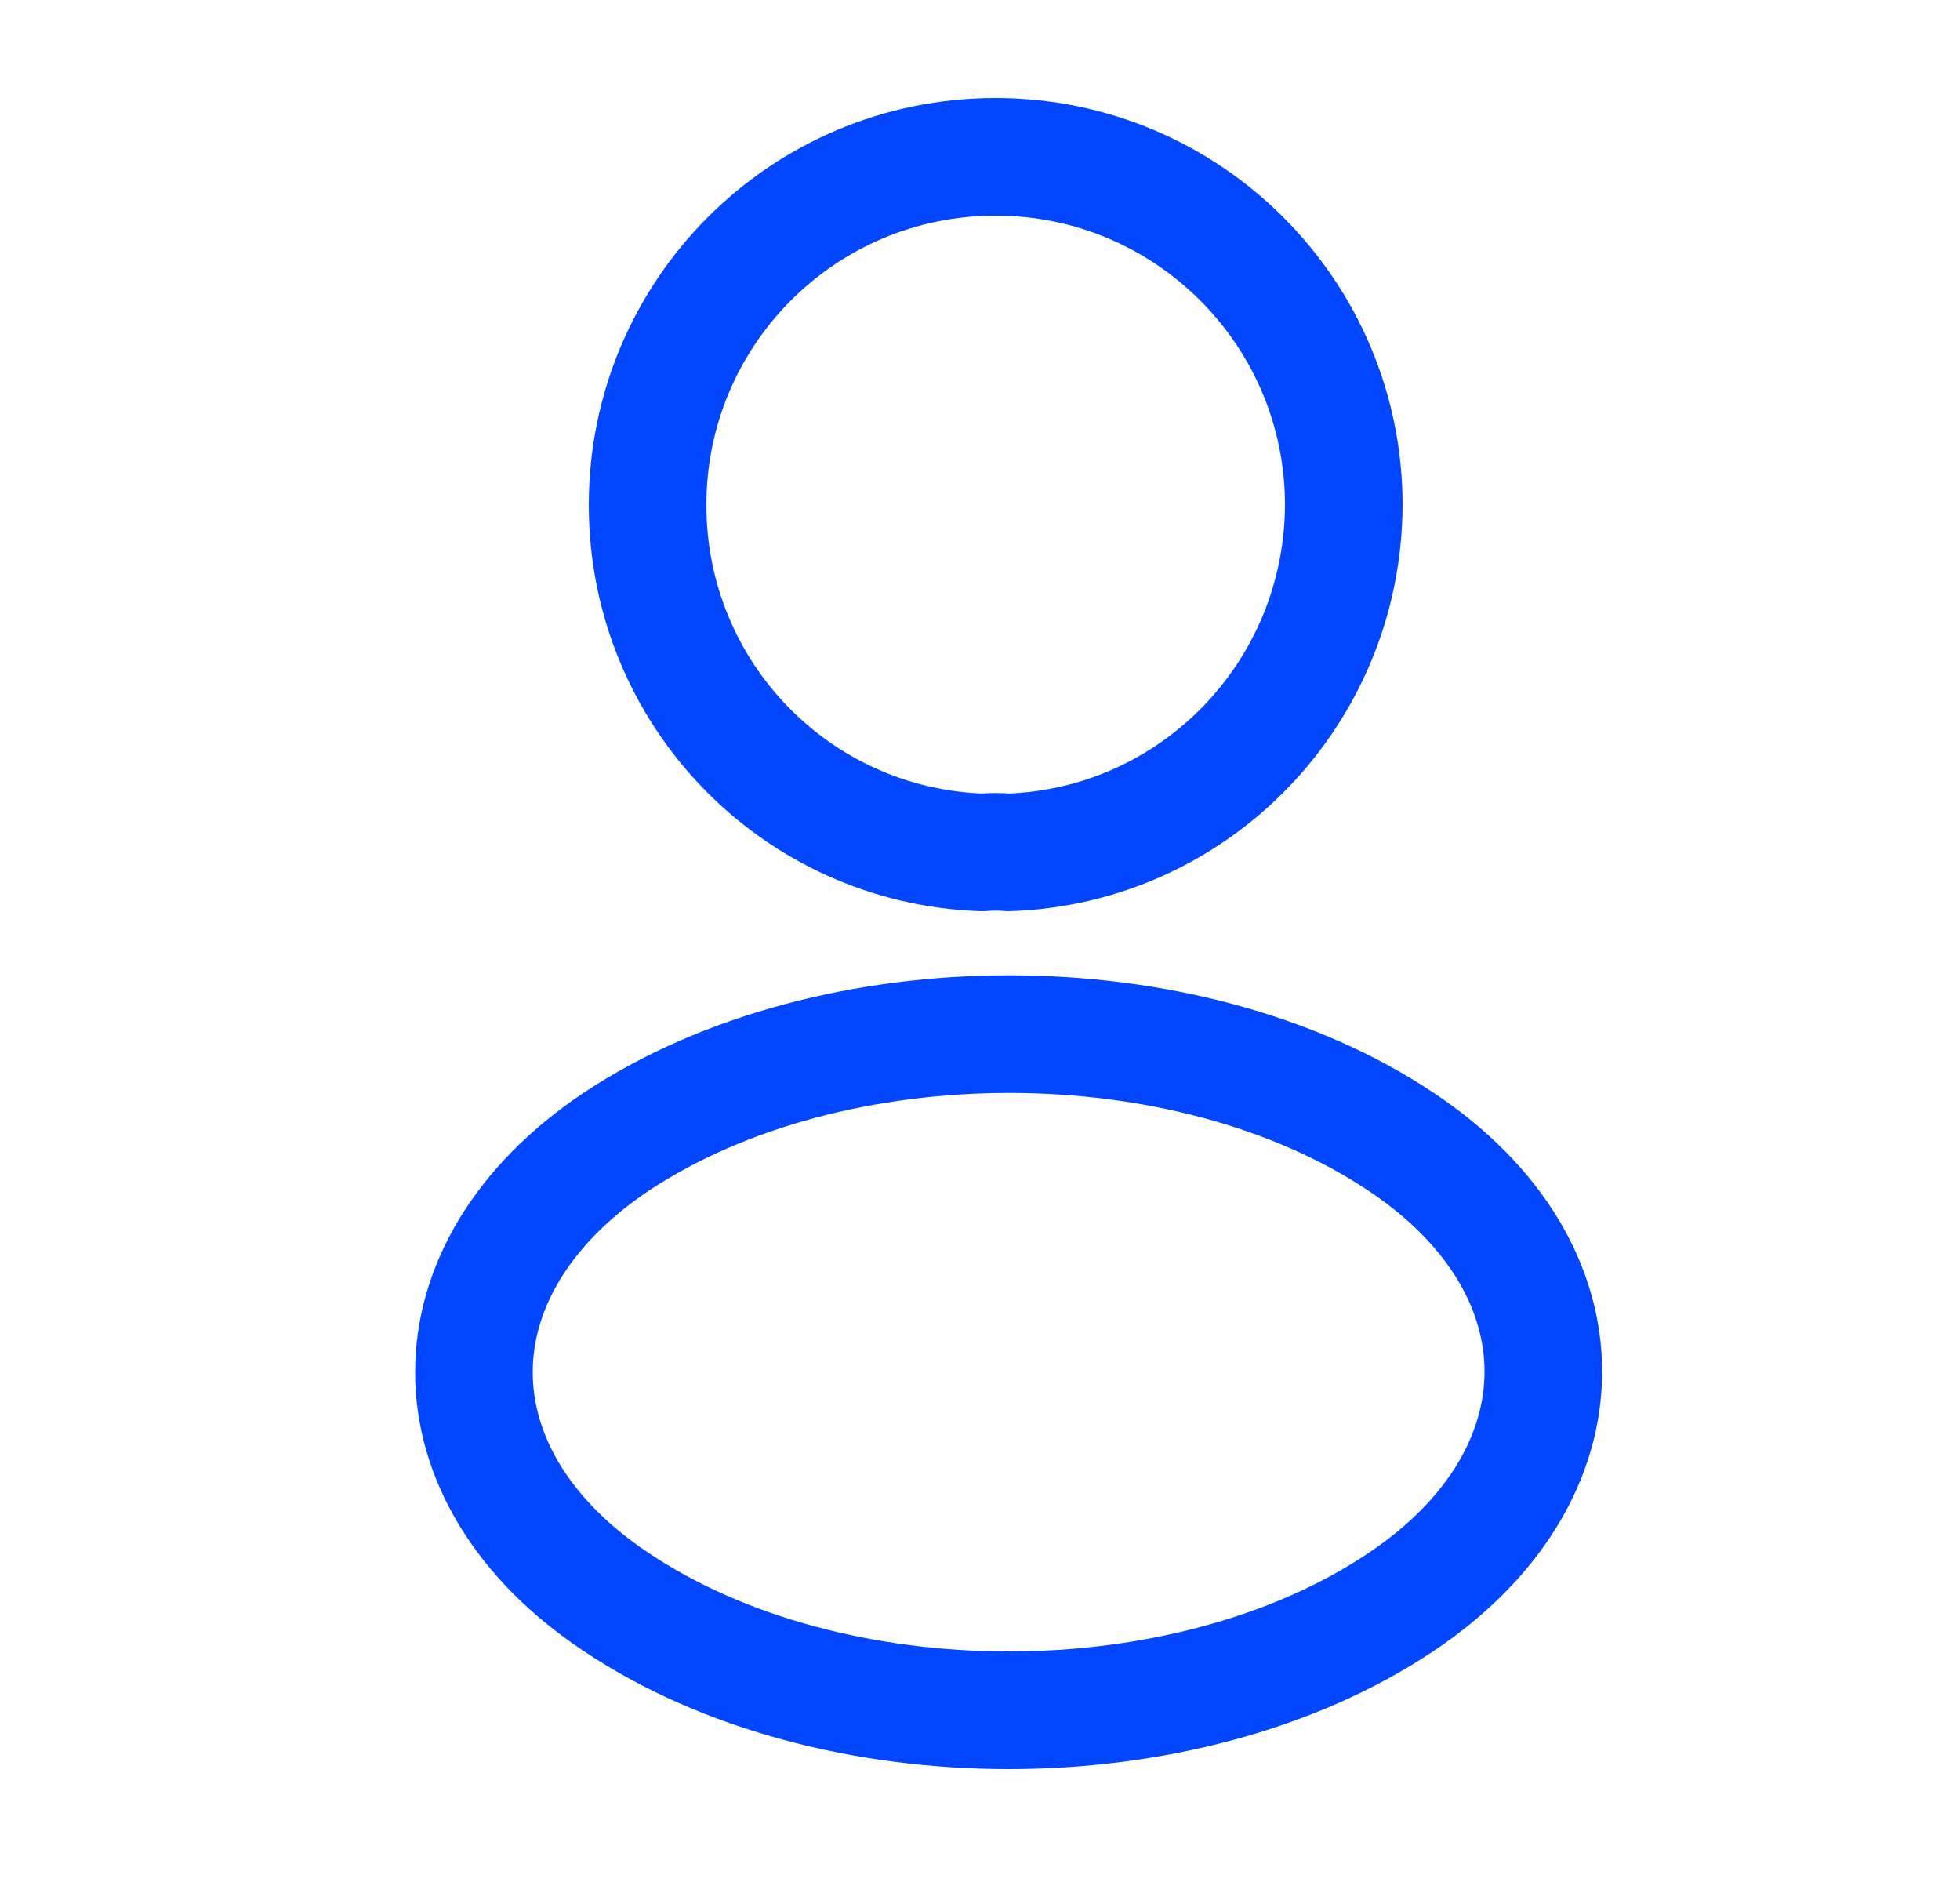 <svg width="25" height="24" viewBox="0 0 25 24" fill="none" xmlns="http://www.w3.org/2000/svg">
<path d="M12.86 10.87C12.76 10.86 12.64 10.86 12.53 10.87C10.15 10.79 8.26 8.84 8.26 6.44C8.26 3.99 10.24 2 12.7 2C15.15 2 17.14 3.99 17.14 6.44C17.13 8.84 15.24 10.79 12.86 10.87Z" stroke="#0246FF" stroke-width="1.5" stroke-linecap="round" stroke-linejoin="round"/>
<path d="M7.86 14.56C5.44 16.18 5.44 18.82 7.86 20.43C10.61 22.27 15.12 22.27 17.87 20.43C20.29 18.81 20.29 16.17 17.87 14.56C15.13 12.73 10.62 12.73 7.86 14.56Z" stroke="#0246FF" stroke-width="1.5" stroke-linecap="round" stroke-linejoin="round"/>
</svg>
